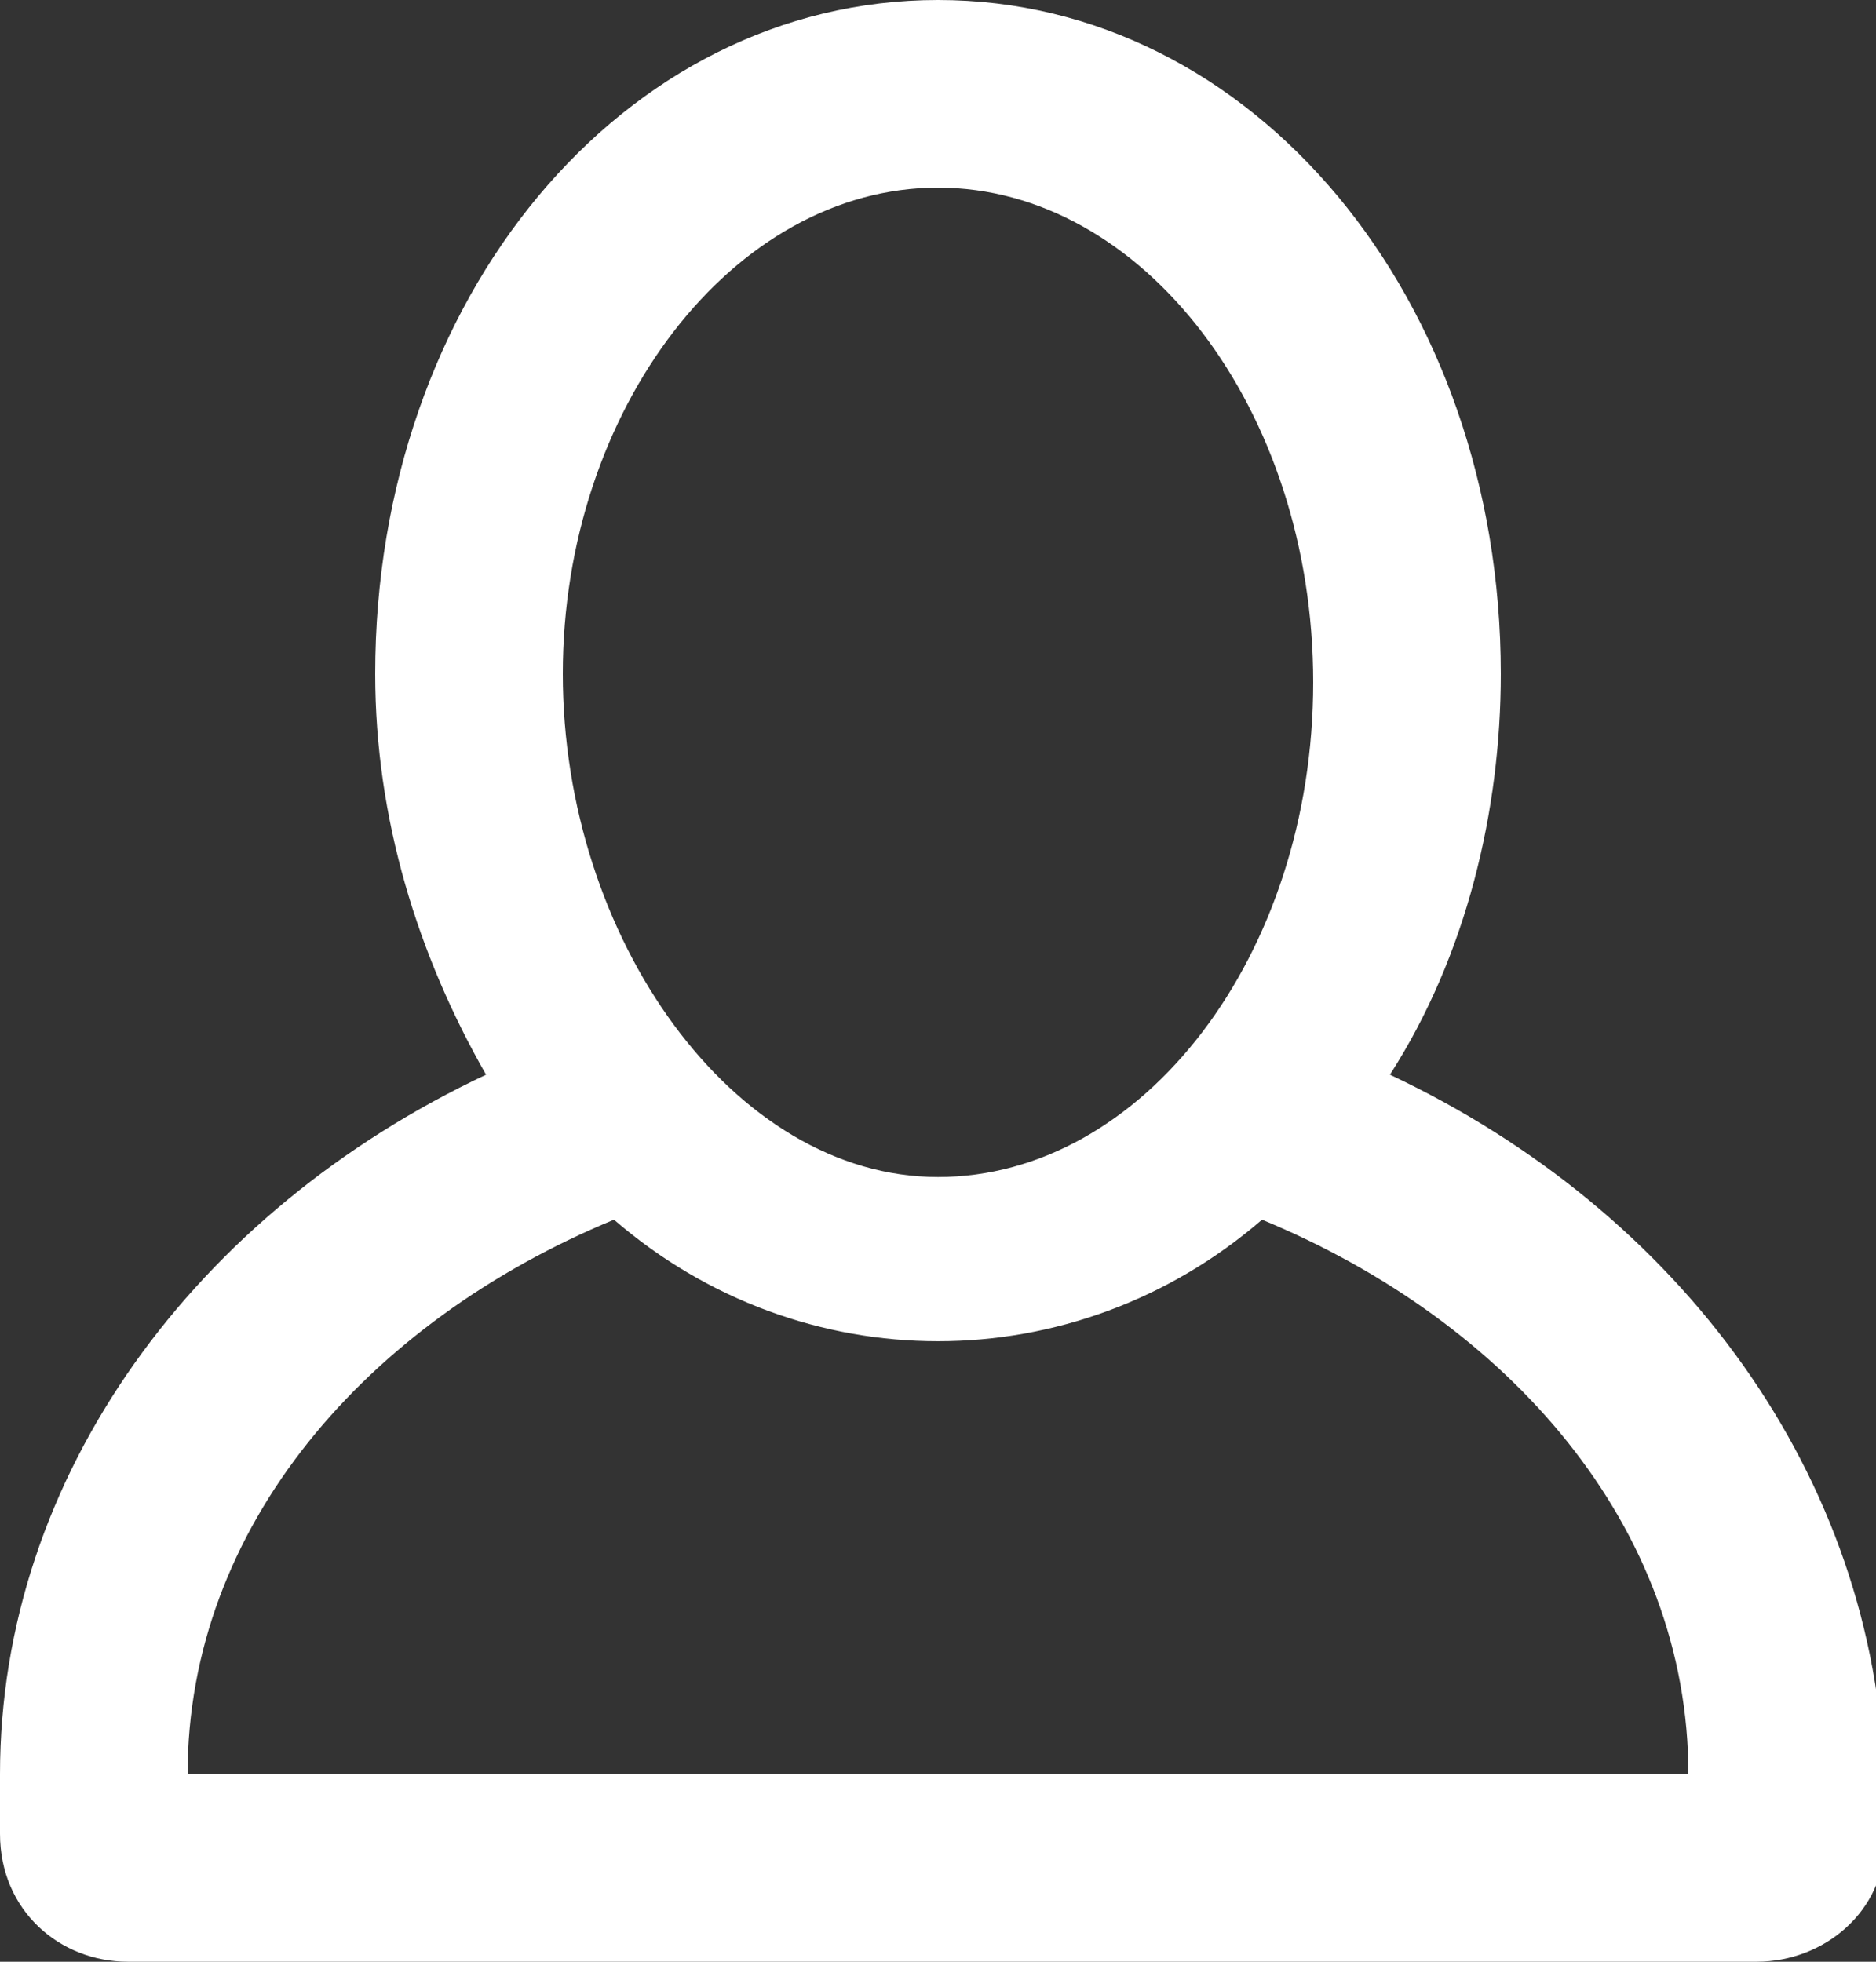 <svg id="Слой_1" xmlns="http://www.w3.org/2000/svg" viewBox="0 0 22 23"><rect x="0" y="0" width="22" height="23" fill="#333333" stroke="none"/><style>.st0{fill:#fff}</style><path id="Profile" class="st0" d="M16.3 12.6c.9-1.4 1.3-3.1 1.3-4.7C17.6 3.5 14.7 0 11 0S4.4 3.5 4.4 7.9c0 1.7.5 3.3 1.3 4.7C2.3 14.2 0 17.3 0 20.8v.7c0 .9.7 1.5 1.5 1.5h19.1c.8 0 1.5-.6 1.5-1.4v-.7c-.1-3.6-2.4-6.7-5.8-8.3zM11 2.2c2.4 0 4.4 2.6 4.4 5.8s-2 5.8-4.4 5.8S6.6 11 6.6 7.9s2-5.7 4.4-5.7zM2.2 20.8c0-2.9 2.1-5.3 5-6.5 2.2 1.9 5.4 1.9 7.6 0 2.9 1.2 5 3.6 5 6.5H2.2z"/></svg>